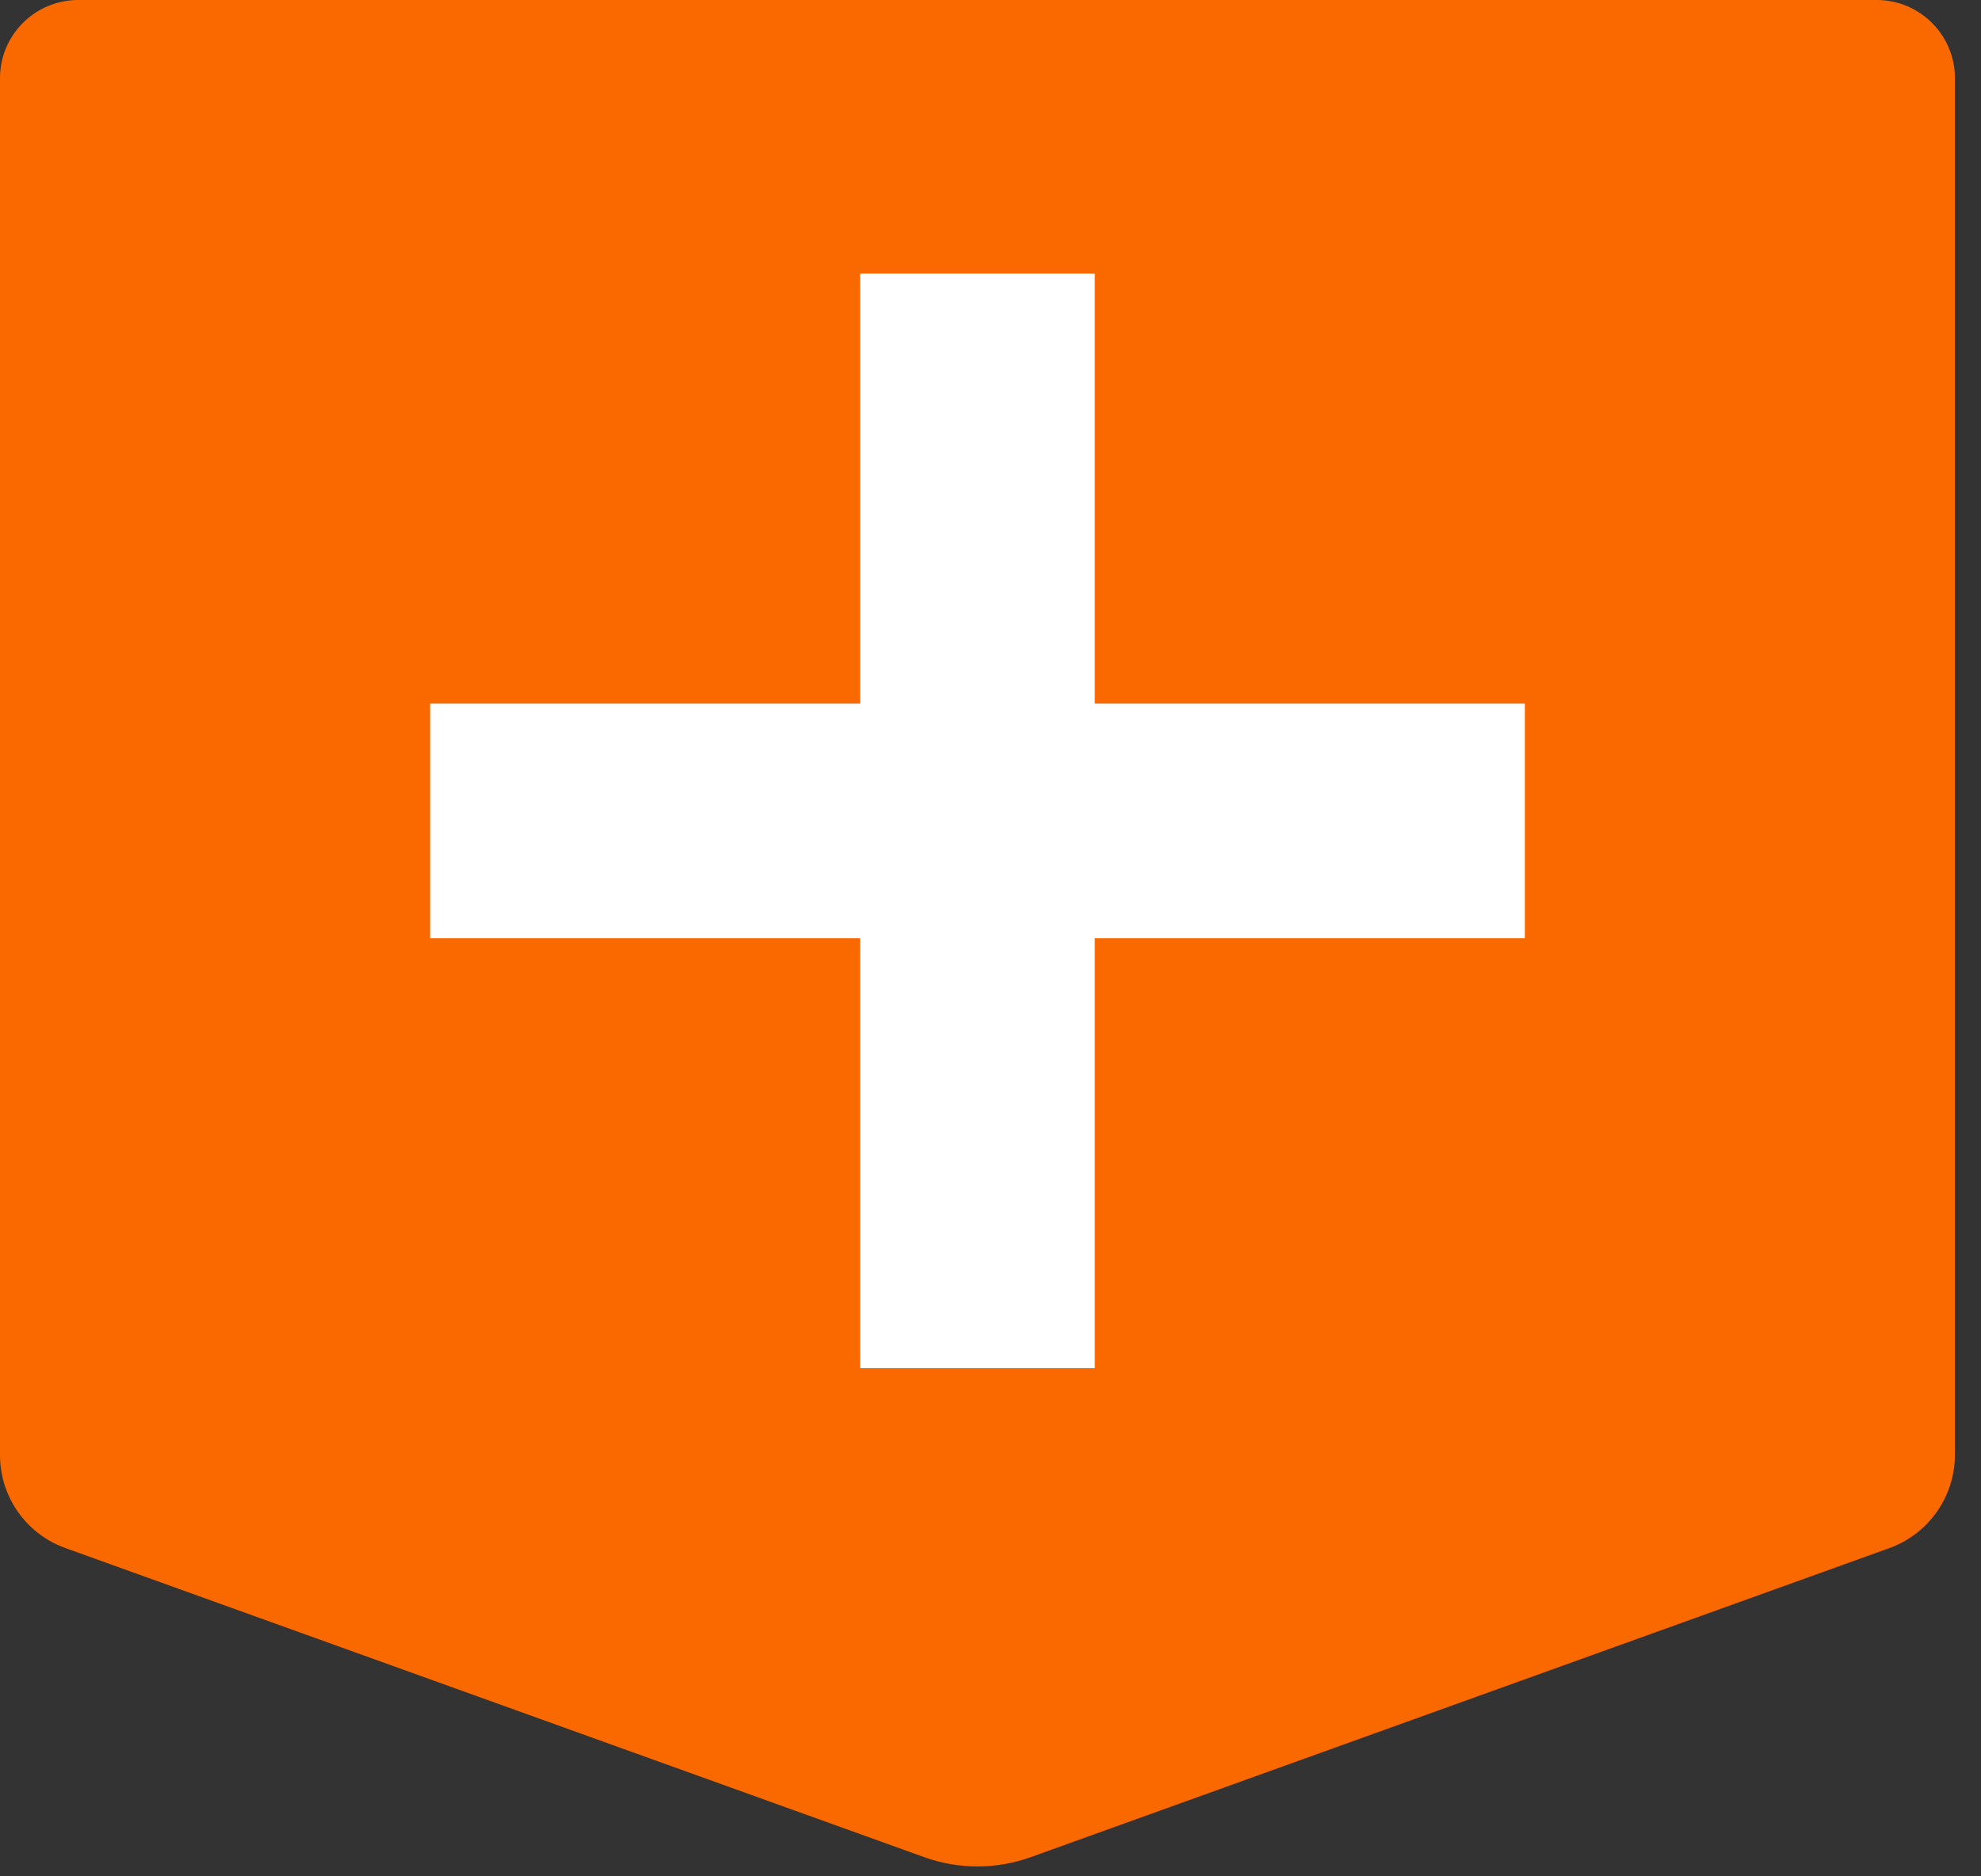 <?xml version="1.0" encoding="UTF-8" standalone="no"?><!DOCTYPE svg PUBLIC "-//W3C//DTD SVG 1.1//EN" "http://www.w3.org/Graphics/SVG/1.1/DTD/svg11.dtd"><svg width="100%" height="100%" viewBox="0 0 38 36" version="1.1" xmlns="http://www.w3.org/2000/svg" xmlns:xlink="http://www.w3.org/1999/xlink" xml:space="preserve" style="fill-rule:evenodd;clip-rule:evenodd;stroke-linejoin:round;stroke-miterlimit:1.414;"><rect x="0" y="0" width="38" height="36" fill="#333333" stroke="none"/><g><path d="M19.774,35.631c-0.662,0.239 -1.386,0.239 -2.048,0c-3.197,-1.151 -12.983,-4.674 -16.473,-5.93c-0.752,-0.271 -1.253,-0.984 -1.253,-1.782c0,-4.82 0,-21.337 0,-26.419c0,-0.828 0.672,-1.5 1.5,-1.5c6.03,0 28.47,0 34.5,0c0.828,0 1.5,0.672 1.5,1.5c0,5.079 0,21.578 0,26.409c0,0.805 -0.505,1.523 -1.262,1.795c-3.497,1.259 -13.27,4.777 -16.464,5.927Z" style="fill:#f96900;"/><g><rect x="16.5" y="5.25" width="4.5" height="21" style="fill:#fff;"/><rect x="8.25" y="13.5" width="21" height="4.5" style="fill:#fff;"/></g></g></svg>